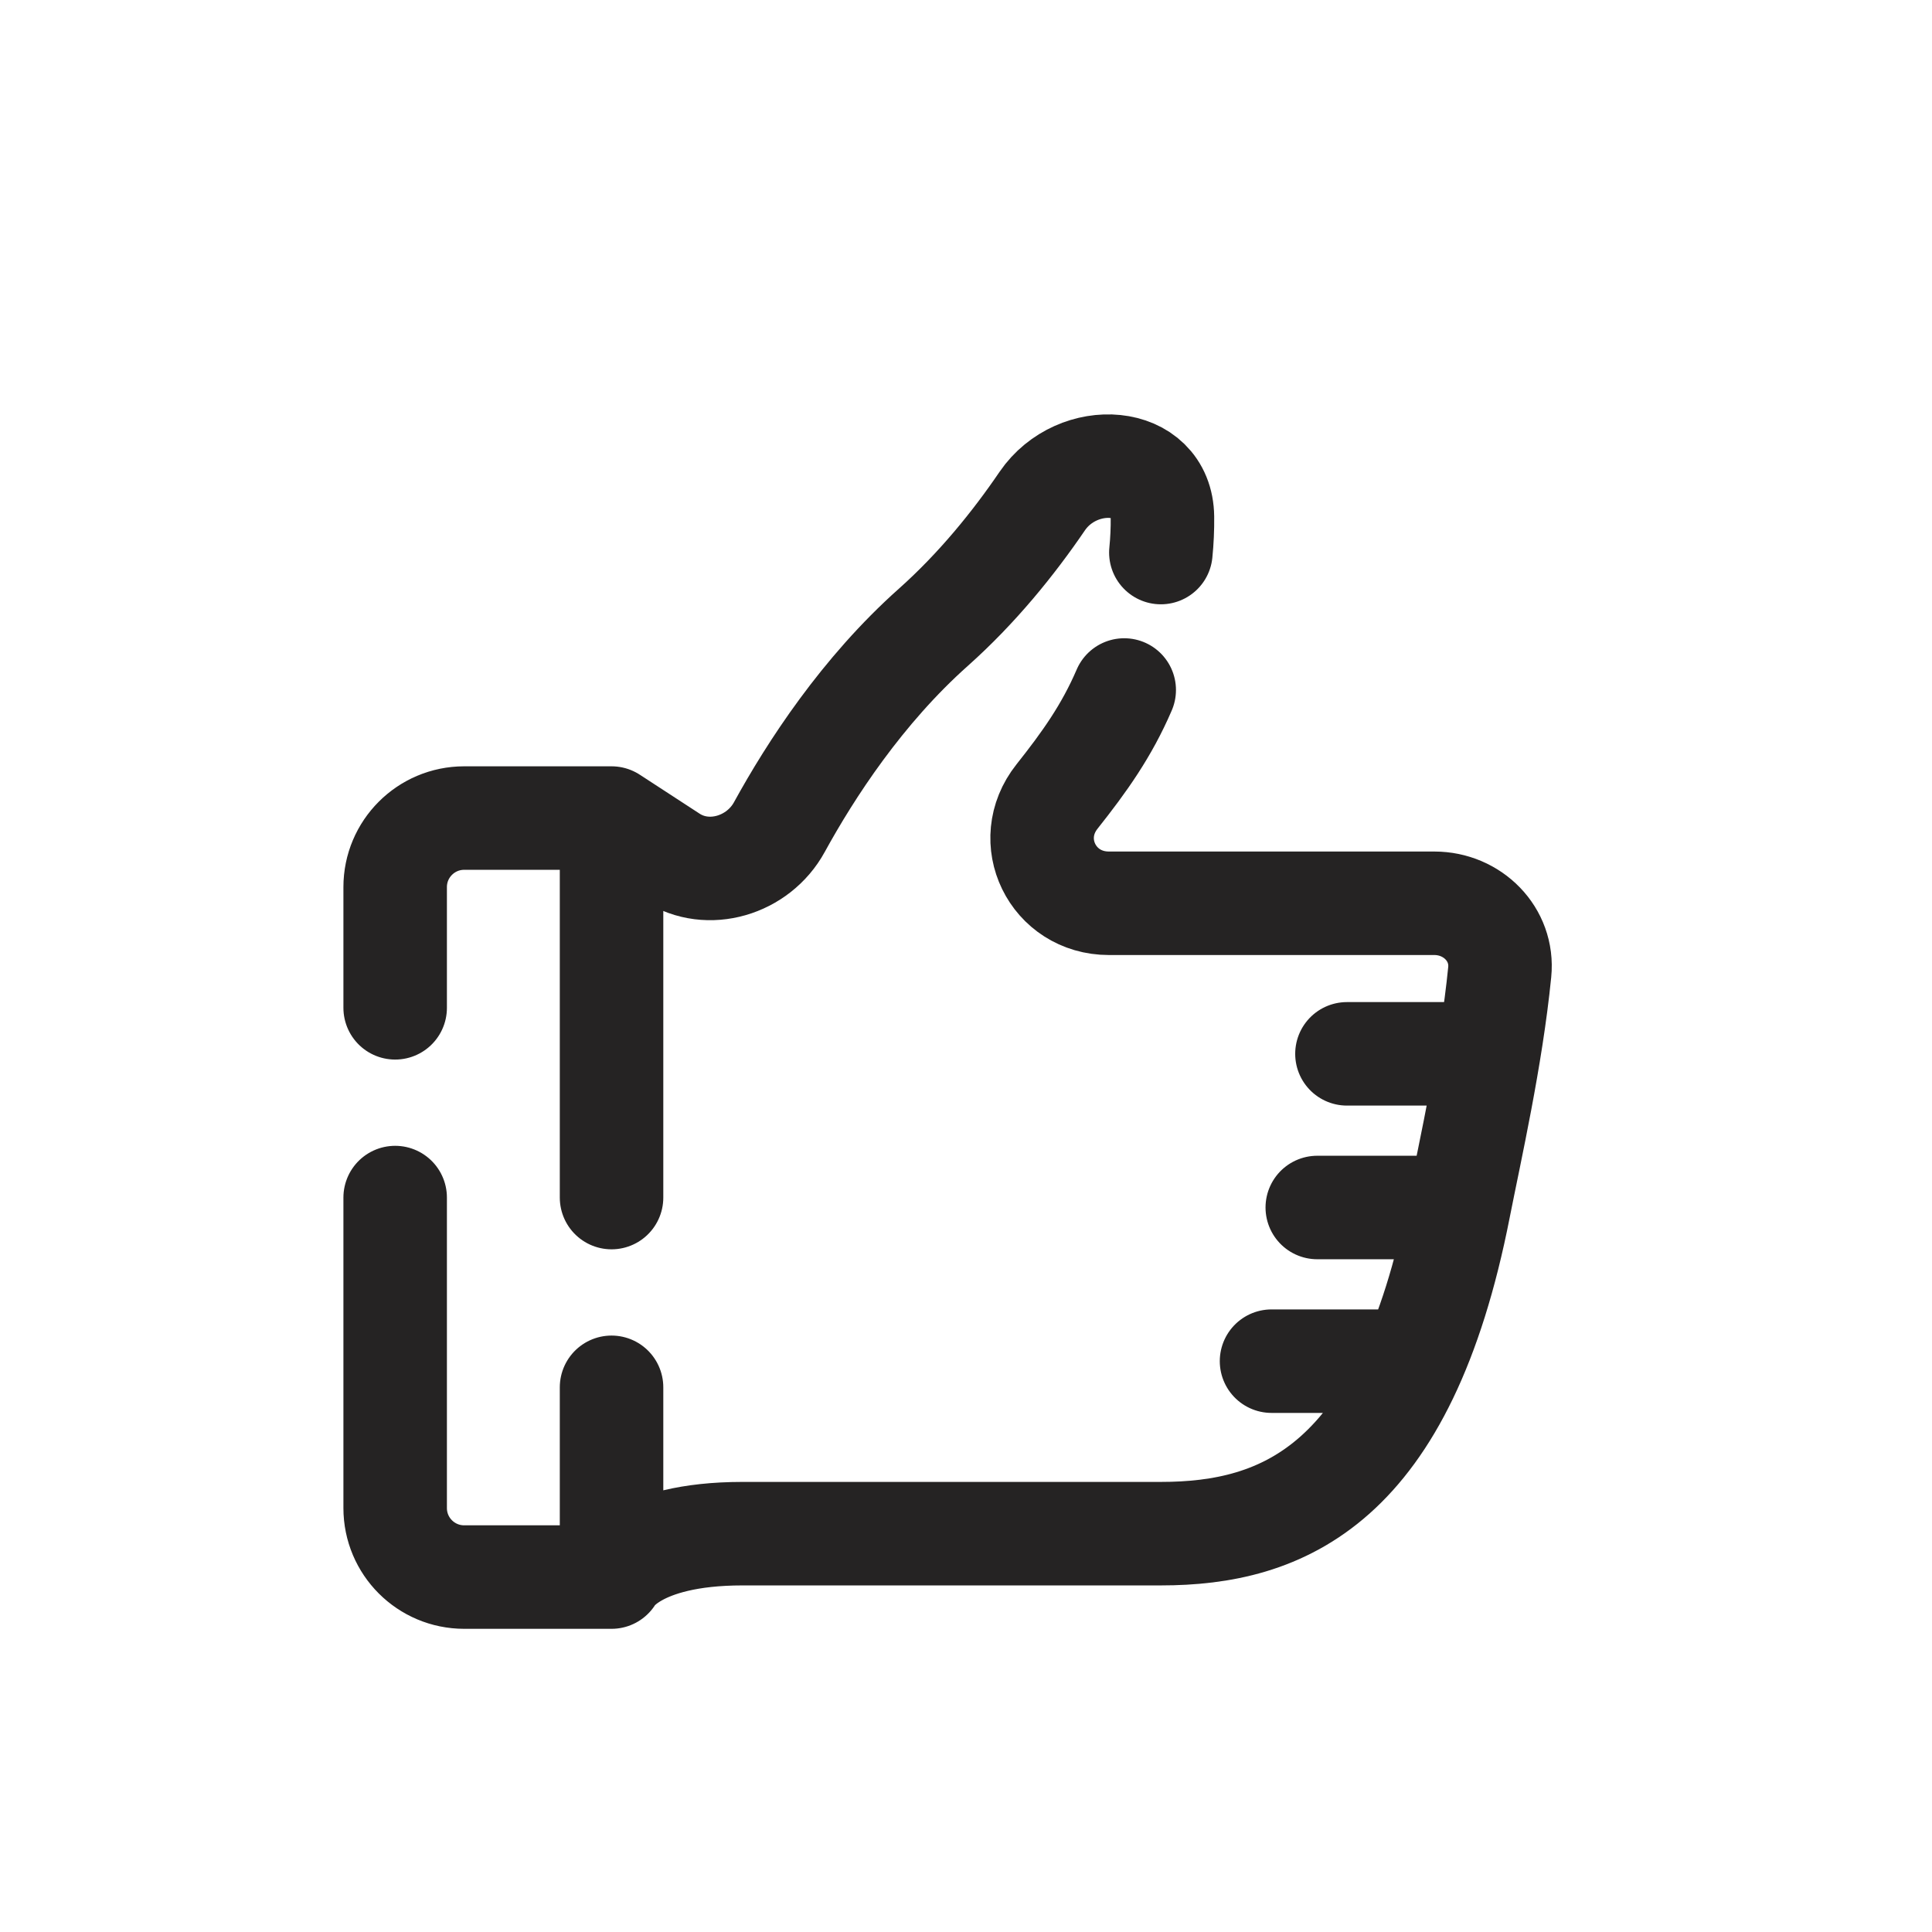 <svg width="28" height="28" viewBox="0 0 28 28" fill="none" xmlns="http://www.w3.org/2000/svg">
<g clip-path="url(#clip0_1177_13365)">
<path d="M8.863 11.856L9.732 12.422C10.263 12.767 10.991 12.543 11.295 11.987C11.75 11.158 12.494 10.011 13.527 9.091C14.162 8.525 14.689 7.873 15.105 7.262C15.613 6.519 16.837 6.592 16.847 7.492C16.849 7.667 16.841 7.839 16.824 8.008M8.863 11.856H6.727C6.175 11.856 5.727 12.304 5.727 12.856V14.606M8.863 11.856V17.356M8.863 22.856C8.197 22.856 7.489 22.856 6.727 22.856C6.175 22.856 5.727 22.409 5.727 21.856V17.356M8.863 22.856V20.106M8.863 22.856C8.863 22.856 9.188 22.227 10.761 22.227C11.443 22.227 14.597 22.227 16.824 22.227C18.587 22.227 20.353 21.535 21.144 17.5M16.293 10C16.038 10.593 15.717 11.042 15.319 11.544C14.811 12.184 15.254 13.091 16.072 13.091C17.072 13.091 18.476 13.091 20.788 13.091C21.34 13.091 21.79 13.54 21.735 14.089C21.611 15.332 21.308 16.669 21.144 17.5M21.144 17.5H19.091M20.481 19.727H18.428M21.574 15.273H19.521" stroke="#252323" stroke-width="1.5" stroke-linecap="round" stroke-linejoin="round"/>
</g>
<defs>
<clipPath id="clip0_1177_13365">
<rect width="28" height="28" fill="white"/>
</clipPath>
</defs>
</svg>
